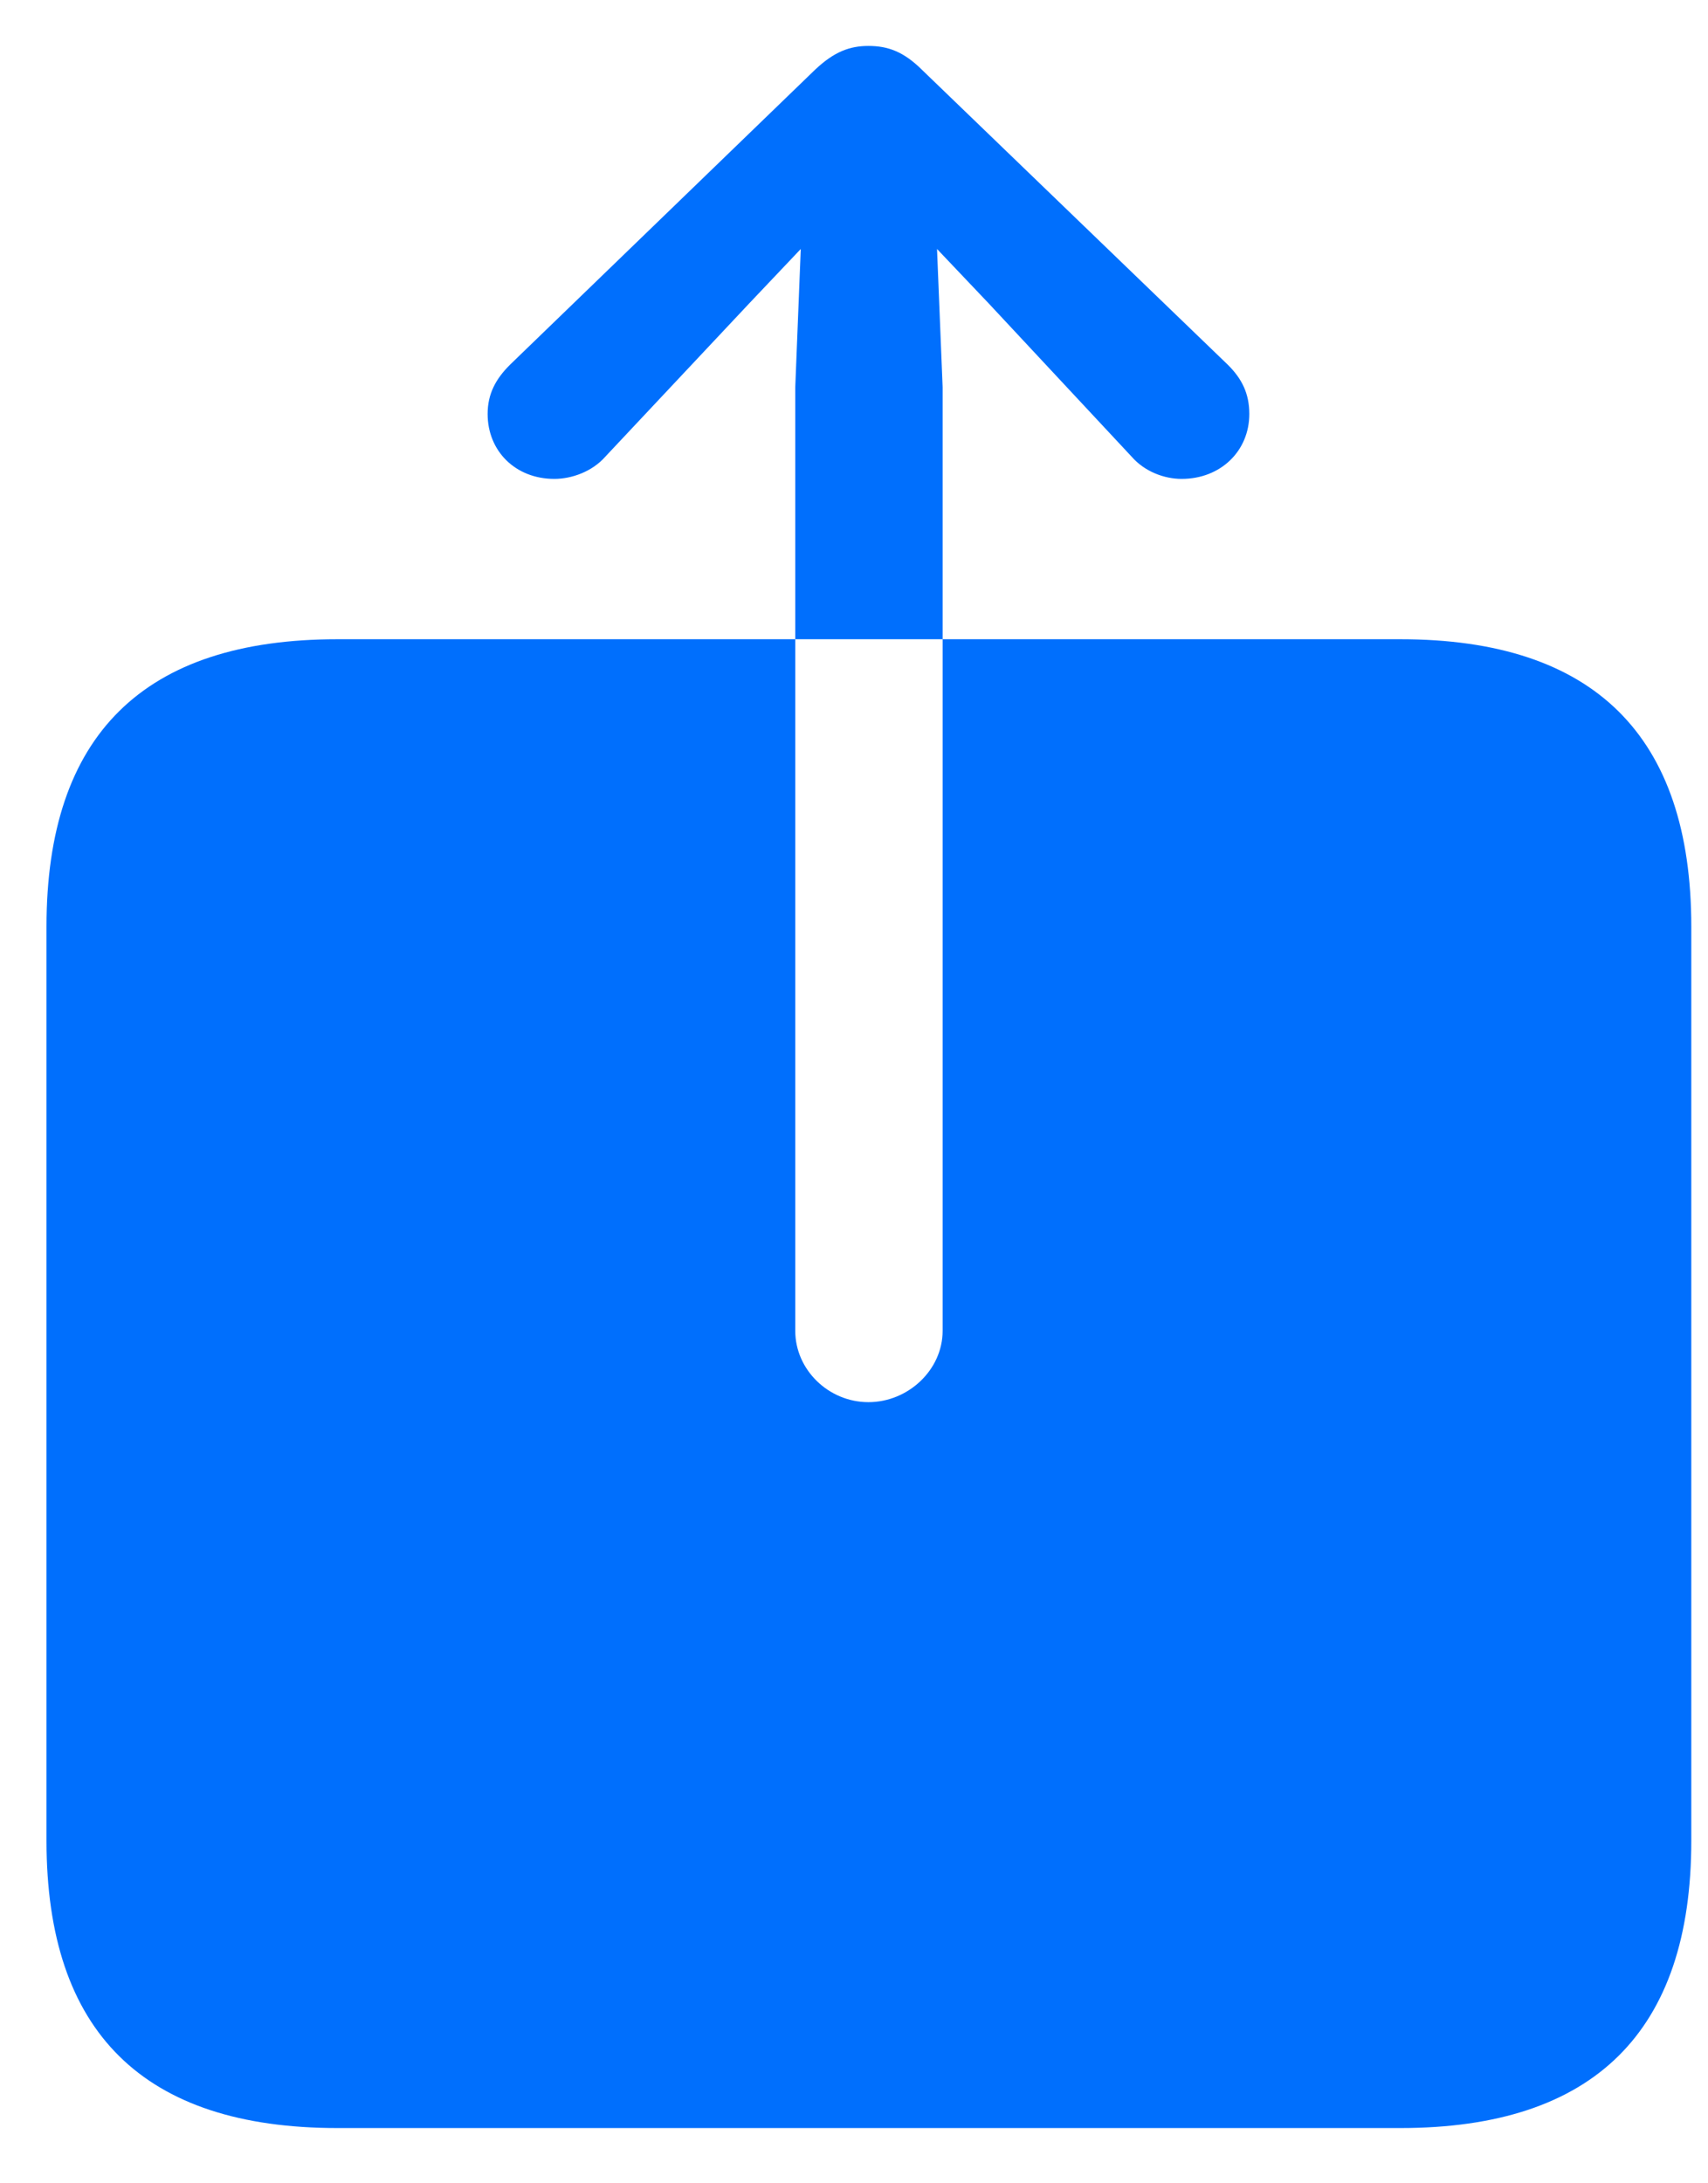 <svg width="18" height="23" viewBox="0 0 18 23" fill="none" xmlns="http://www.w3.org/2000/svg">
<path d="M0.49 19.391V9.762C0.49 7.74 1.516 6.734 3.557 6.734H8.381V14.02C8.381 14.43 8.732 14.771 9.152 14.771C9.572 14.771 9.934 14.43 9.934 14.02V6.734H8.381V4.078L8.439 2.623L7.893 3.199L6.379 4.811C6.242 4.967 6.027 5.045 5.842 5.045C5.432 5.045 5.139 4.752 5.139 4.361C5.139 4.146 5.227 3.99 5.373 3.844L8.586 0.738C8.791 0.543 8.957 0.484 9.152 0.484C9.357 0.484 9.523 0.543 9.719 0.738L12.941 3.844C13.088 3.99 13.166 4.146 13.166 4.361C13.166 4.752 12.863 5.045 12.453 5.045C12.268 5.045 12.062 4.967 11.926 4.811L10.422 3.199L9.875 2.623L9.934 4.078V6.734H14.758C16.799 6.734 17.824 7.75 17.824 9.762V19.391C17.824 21.402 16.799 22.418 14.758 22.418H3.557C1.516 22.418 0.49 21.412 0.49 19.391Z" fill="#006FFD"/>
</svg>
